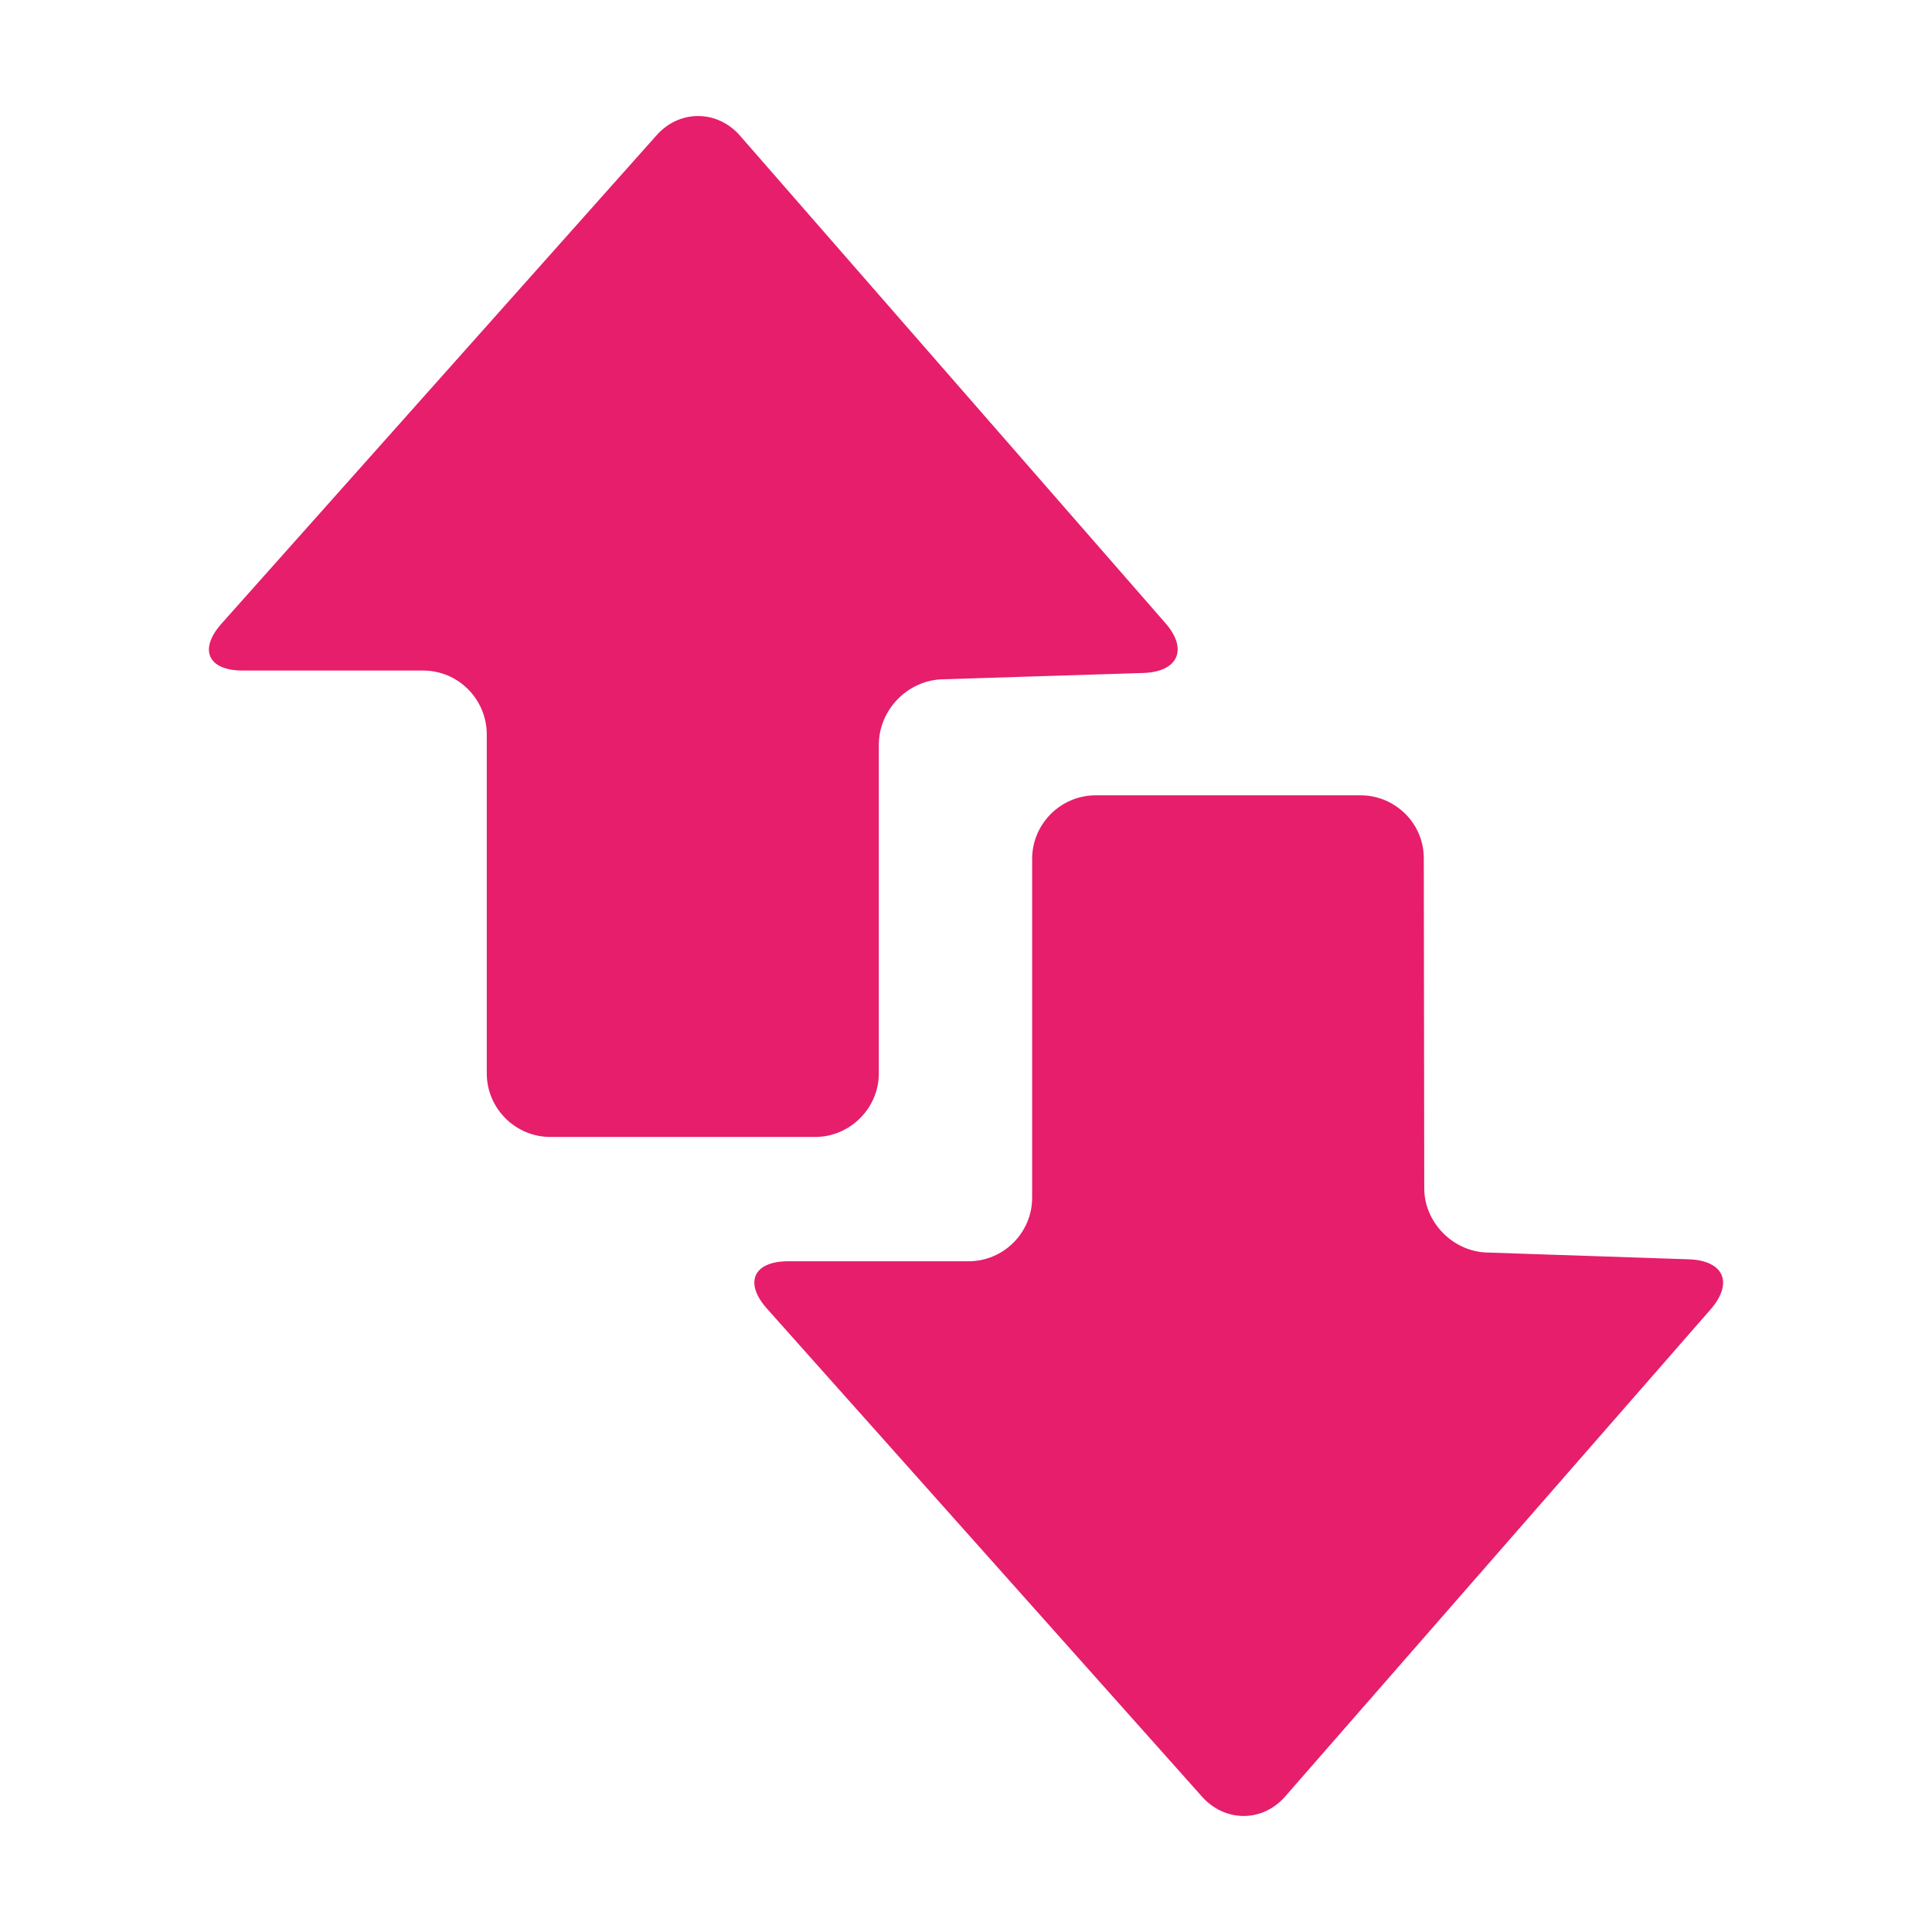 <?xml version="1.0" encoding="utf-8"?>
<!-- Generator: Adobe Illustrator 16.0.4, SVG Export Plug-In . SVG Version: 6.00 Build 0)  -->
<!DOCTYPE svg PUBLIC "-//W3C//DTD SVG 1.1//EN" "http://www.w3.org/Graphics/SVG/1.1/DTD/svg11.dtd">
<svg version="1.1" id="Layer_1" xmlns="http://www.w3.org/2000/svg" xmlns:xlink="http://www.w3.org/1999/xlink" x="0px" y="0px"
	 width="64px" height="64px" viewBox="0 0 64 64" enable-background="new 0 0 64 64" xml:space="preserve">
<path fill="#E61E6B" d="M56.667,43.374L42.588,59.493c-0.751,0.882-2.014,0.882-2.777,0.015L25.414,43.359
	c-0.776-0.867-0.46-1.578,0.697-1.578h5.975c1.158,0,2.105-0.947,2.105-2.105V28.451c0-1.157,0.947-2.105,2.104-2.105h8.777
	c1.146,0,2.105,0.935,2.093,2.105l0.015,10.884c-0.015,1.146,0.946,2.131,2.092,2.157l6.672,0.224
	C57.102,41.755,57.432,42.492,56.667,43.374z M37.876,22.293l-6.672,0.21c-1.145,0.04-2.092,1.015-2.092,2.171v10.885
	c0,1.156-0.961,2.104-2.105,2.104H18.23c-1.158,0-2.105-0.948-2.105-2.104V24.333c0-1.172-0.947-2.12-2.105-2.12H8.044
	c-1.158,0-1.474-0.696-0.697-1.564l14.396-16.16c0.763-0.87,2.026-0.855,2.776,0.012L38.6,20.635
	C39.363,21.504,39.034,22.254,37.876,22.293z"/>
</svg>
